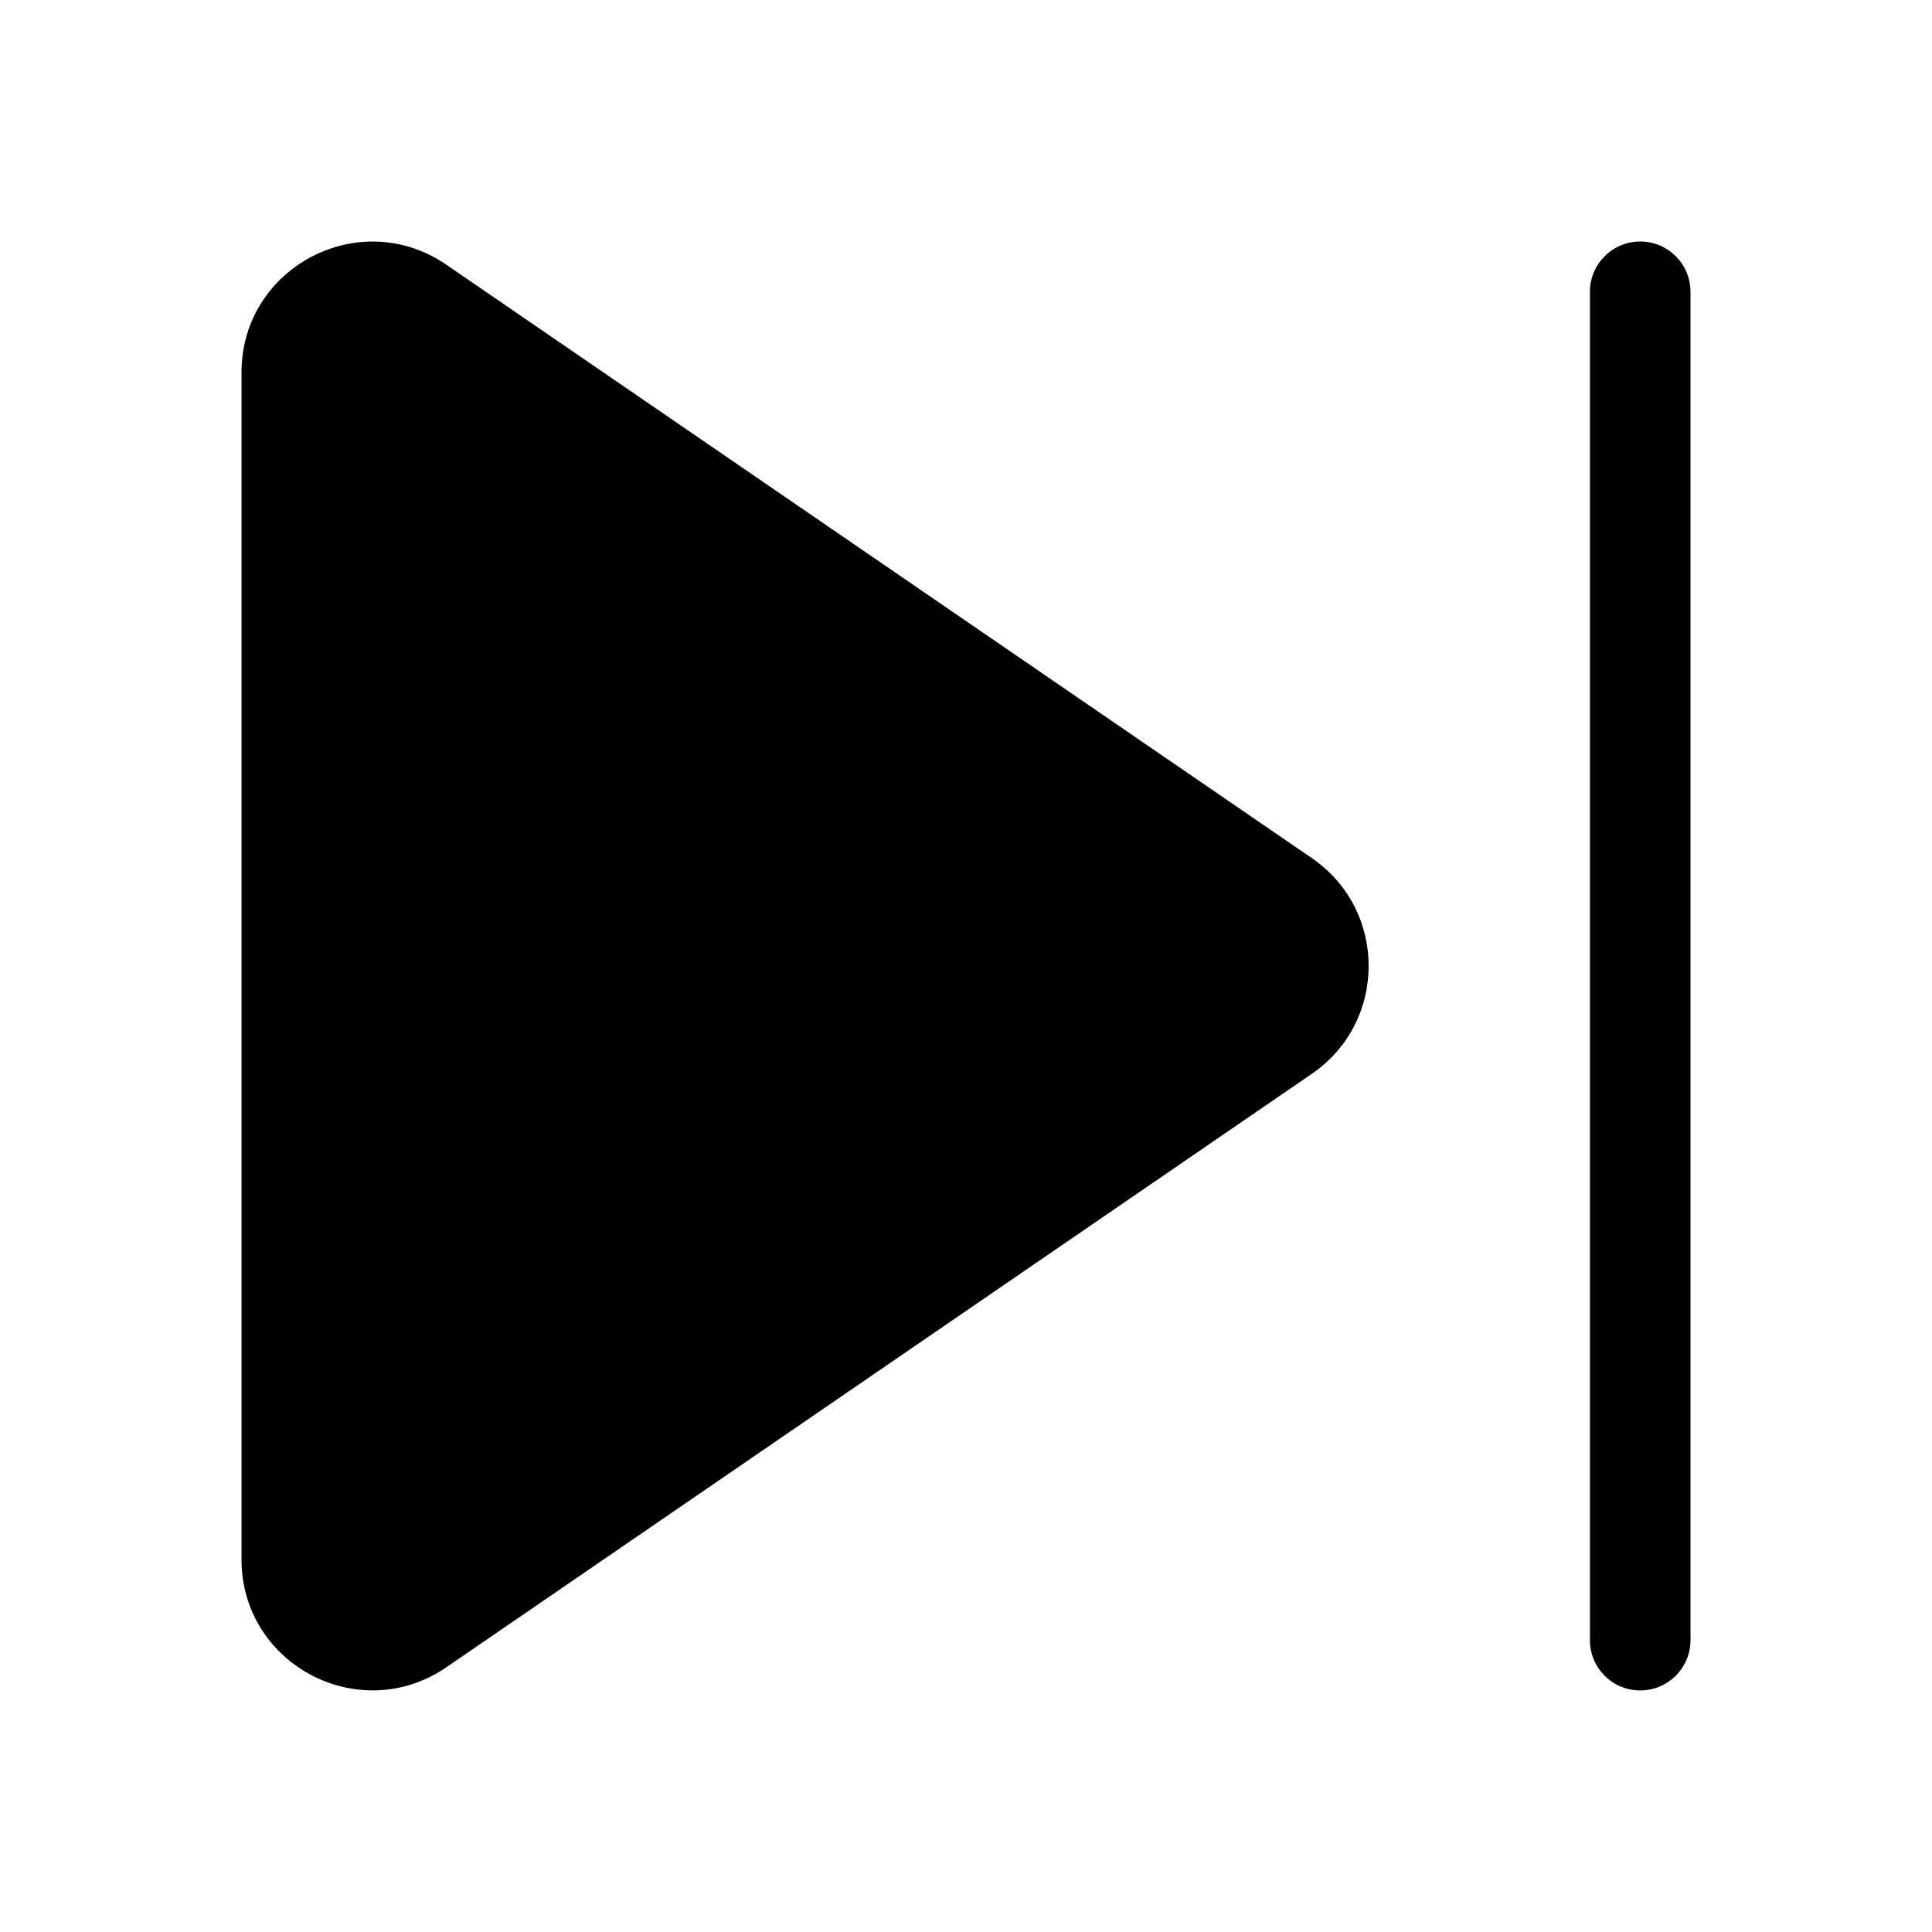 <!-- Generated by IcoMoon.io -->
<svg version="1.1" xmlns="http://www.w3.org/2000/svg" width="32" height="32" viewBox="0 0 32 32">
<title>next-filled</title>
<path d="M27.167 4c-0.46 0-0.833 0.373-0.833 0.833v22.333c0 0.46 0.373 0.833 0.833 0.833s0.833-0.373 0.833-0.833v0-22.333c0-0.46-0.373-0.833-0.833-0.833zM4 6.171c0-1.743 1.954-2.773 3.392-1.787l14.336 9.829c1.255 0.86 1.255 2.713 0 3.573l-14.336 9.83c-1.439 0.984-3.392-0.045-3.392-1.787v-19.659z"></path>
</svg>
